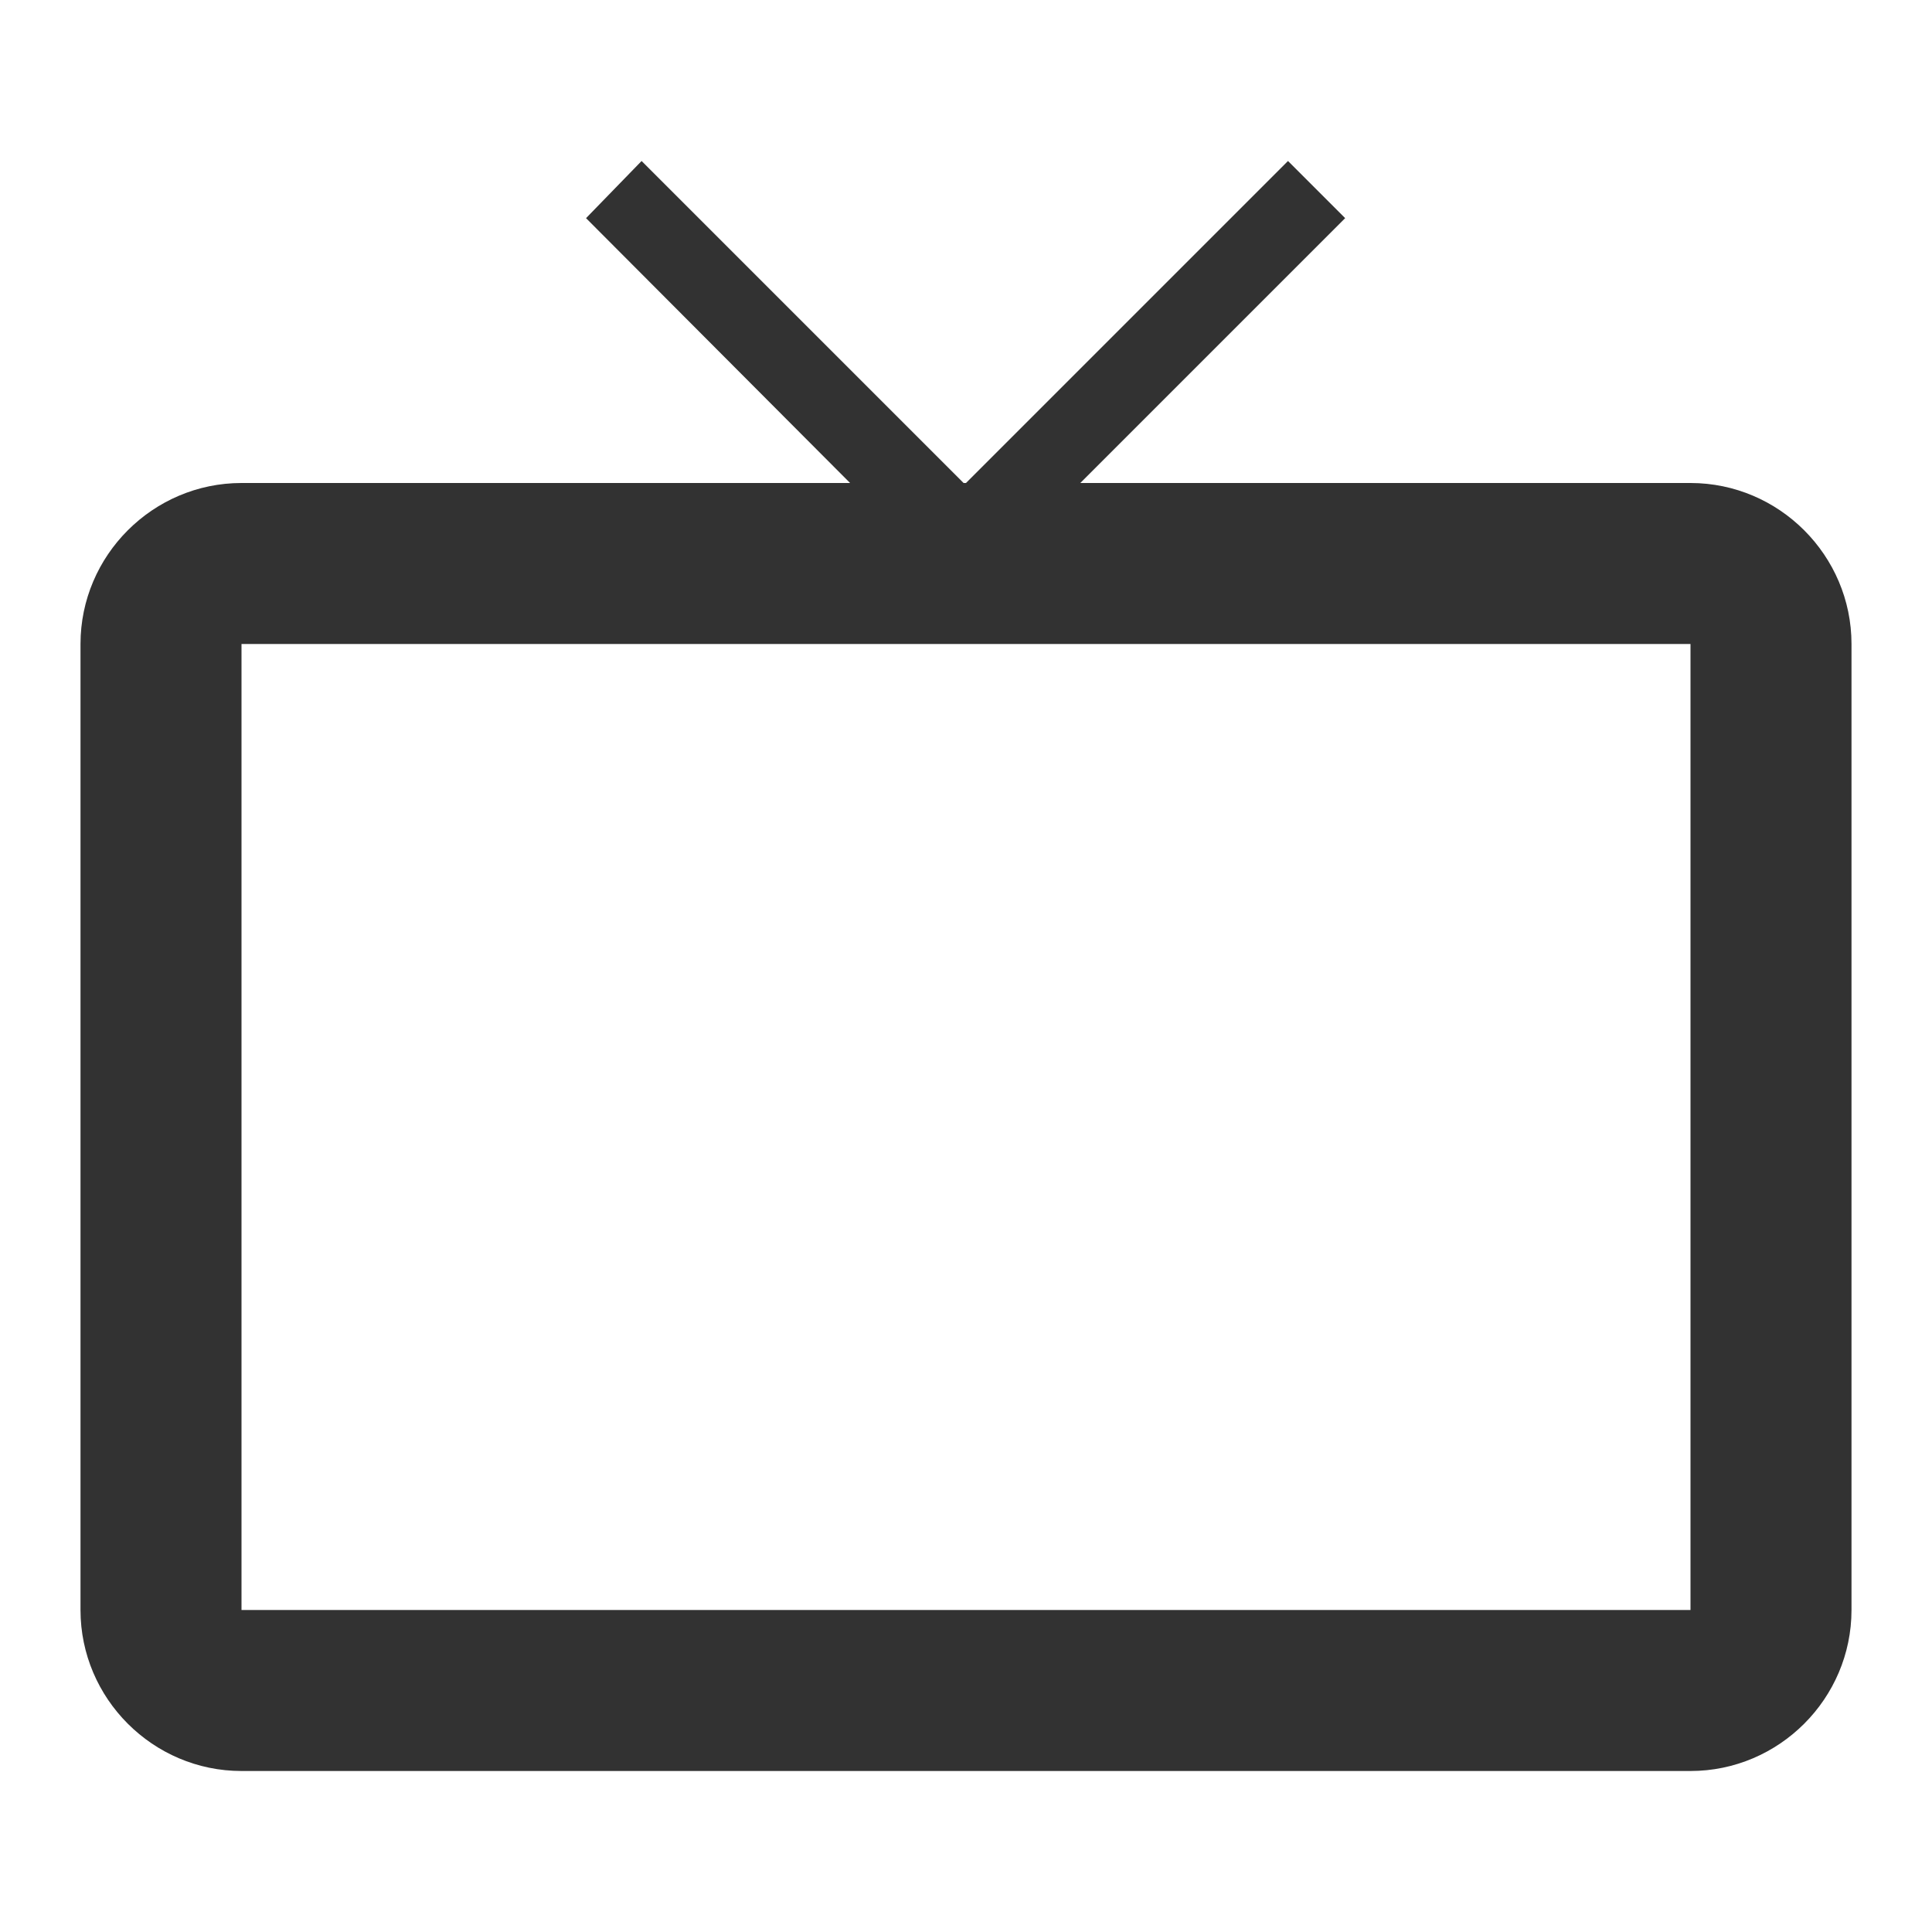 <svg width="24" height="24" viewBox="0 0 24 24" fill="none" xmlns="http://www.w3.org/2000/svg">
<path d="M21 6H13.42L16.71 2.71L16 2L12 6H11.97L7.97 2L7.28 2.71L10.56 6H3C1.9 6 1 6.9 1 8V20C1 21.1 1.9 22 3 22H21C22.1 22 23 21.1 23 20V8C23 6.9 22.1 6 21 6ZM21 20H3V8H21V20Z" fill="#323232"/>
</svg>
